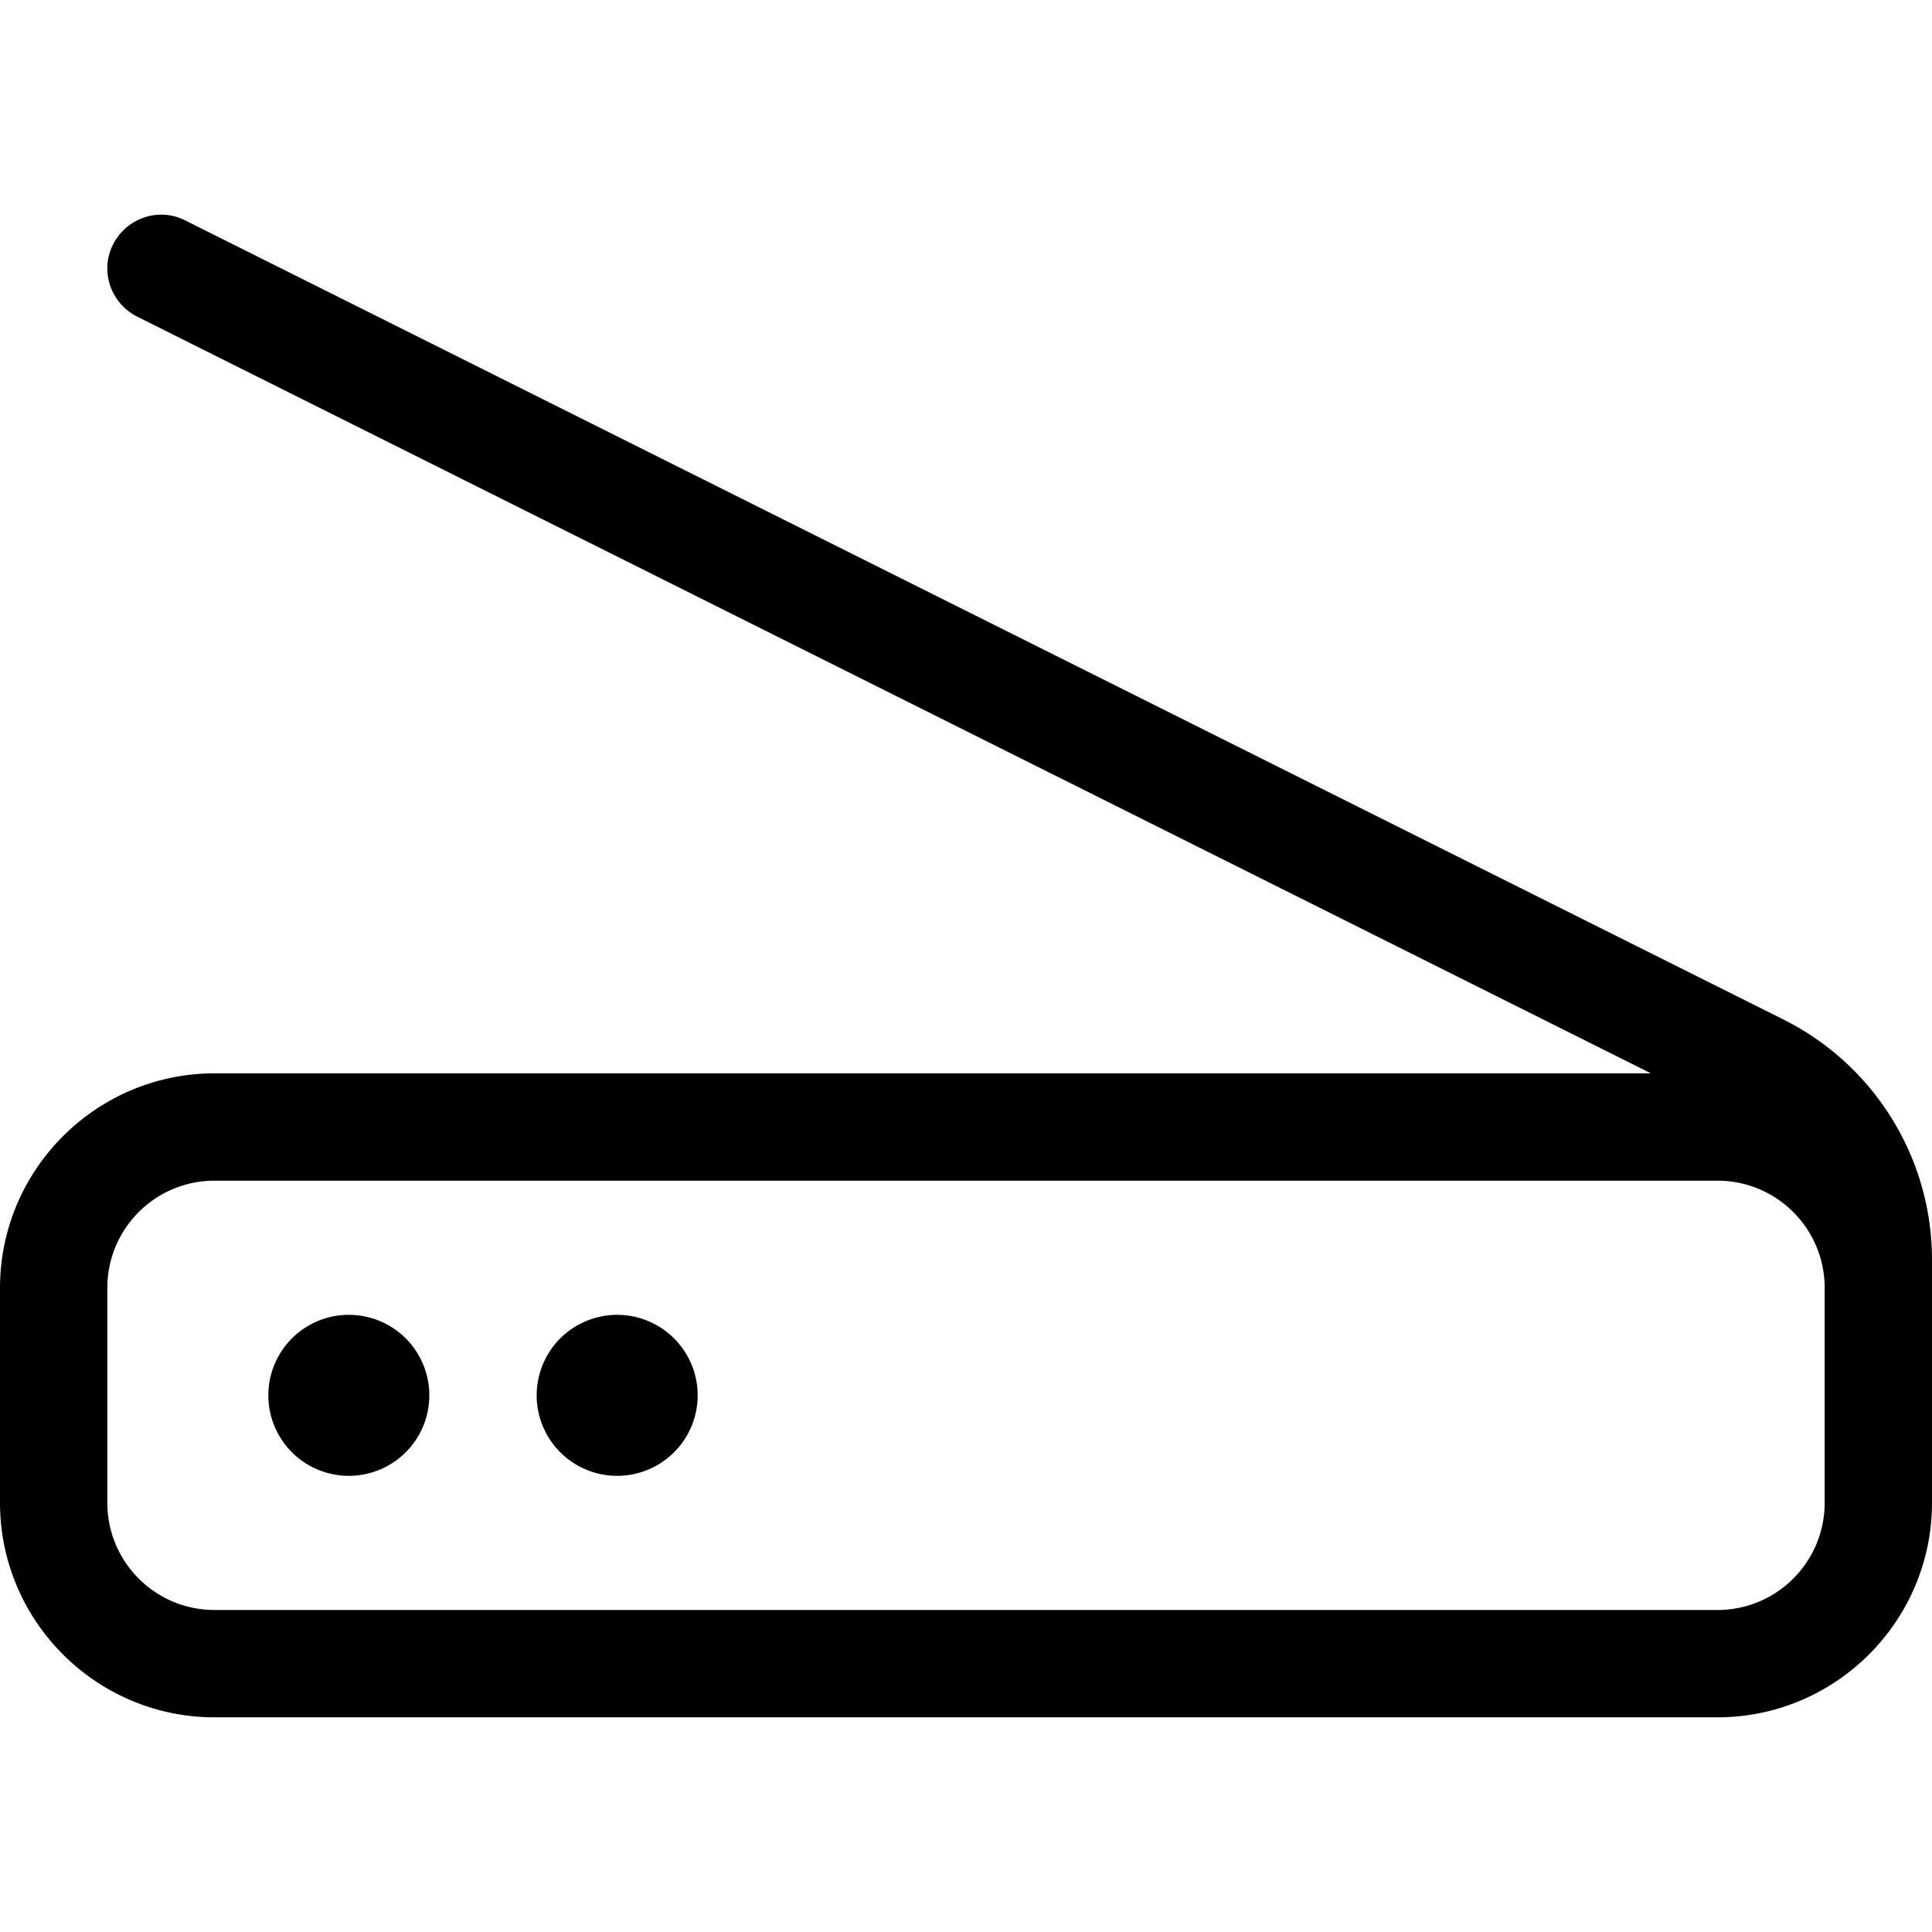 <svg xmlns="http://www.w3.org/2000/svg" width="24" height="24" viewBox="0 0 576 512">
    <path d="M55.2 33.7c-7.9-4-17.5-.7-21.5 7.2s-.7 17.5 7.2 21.5L492.2 288 64 288c-35.3 0-64 28.7-64 64l0 64c0 35.3 28.7 64 64 64l448 0c35.3 0 64-28.7 64-64l0-24 0-40 0-8.4c0-30.3-17.1-58-44.2-71.6L55.2 33.7zM544 352l0 40 0 24c0 17.7-14.3 32-32 32L64 448c-17.7 0-32-14.3-32-32l0-64c0-17.7 14.3-32 32-32l448 0c17.7 0 32 14.3 32 32zM104 408a24 24 0 1 0 0-48 24 24 0 1 0 0 48zm104-24a24 24 0 1 0 -48 0 24 24 0 1 0 48 0z"/>
</svg>